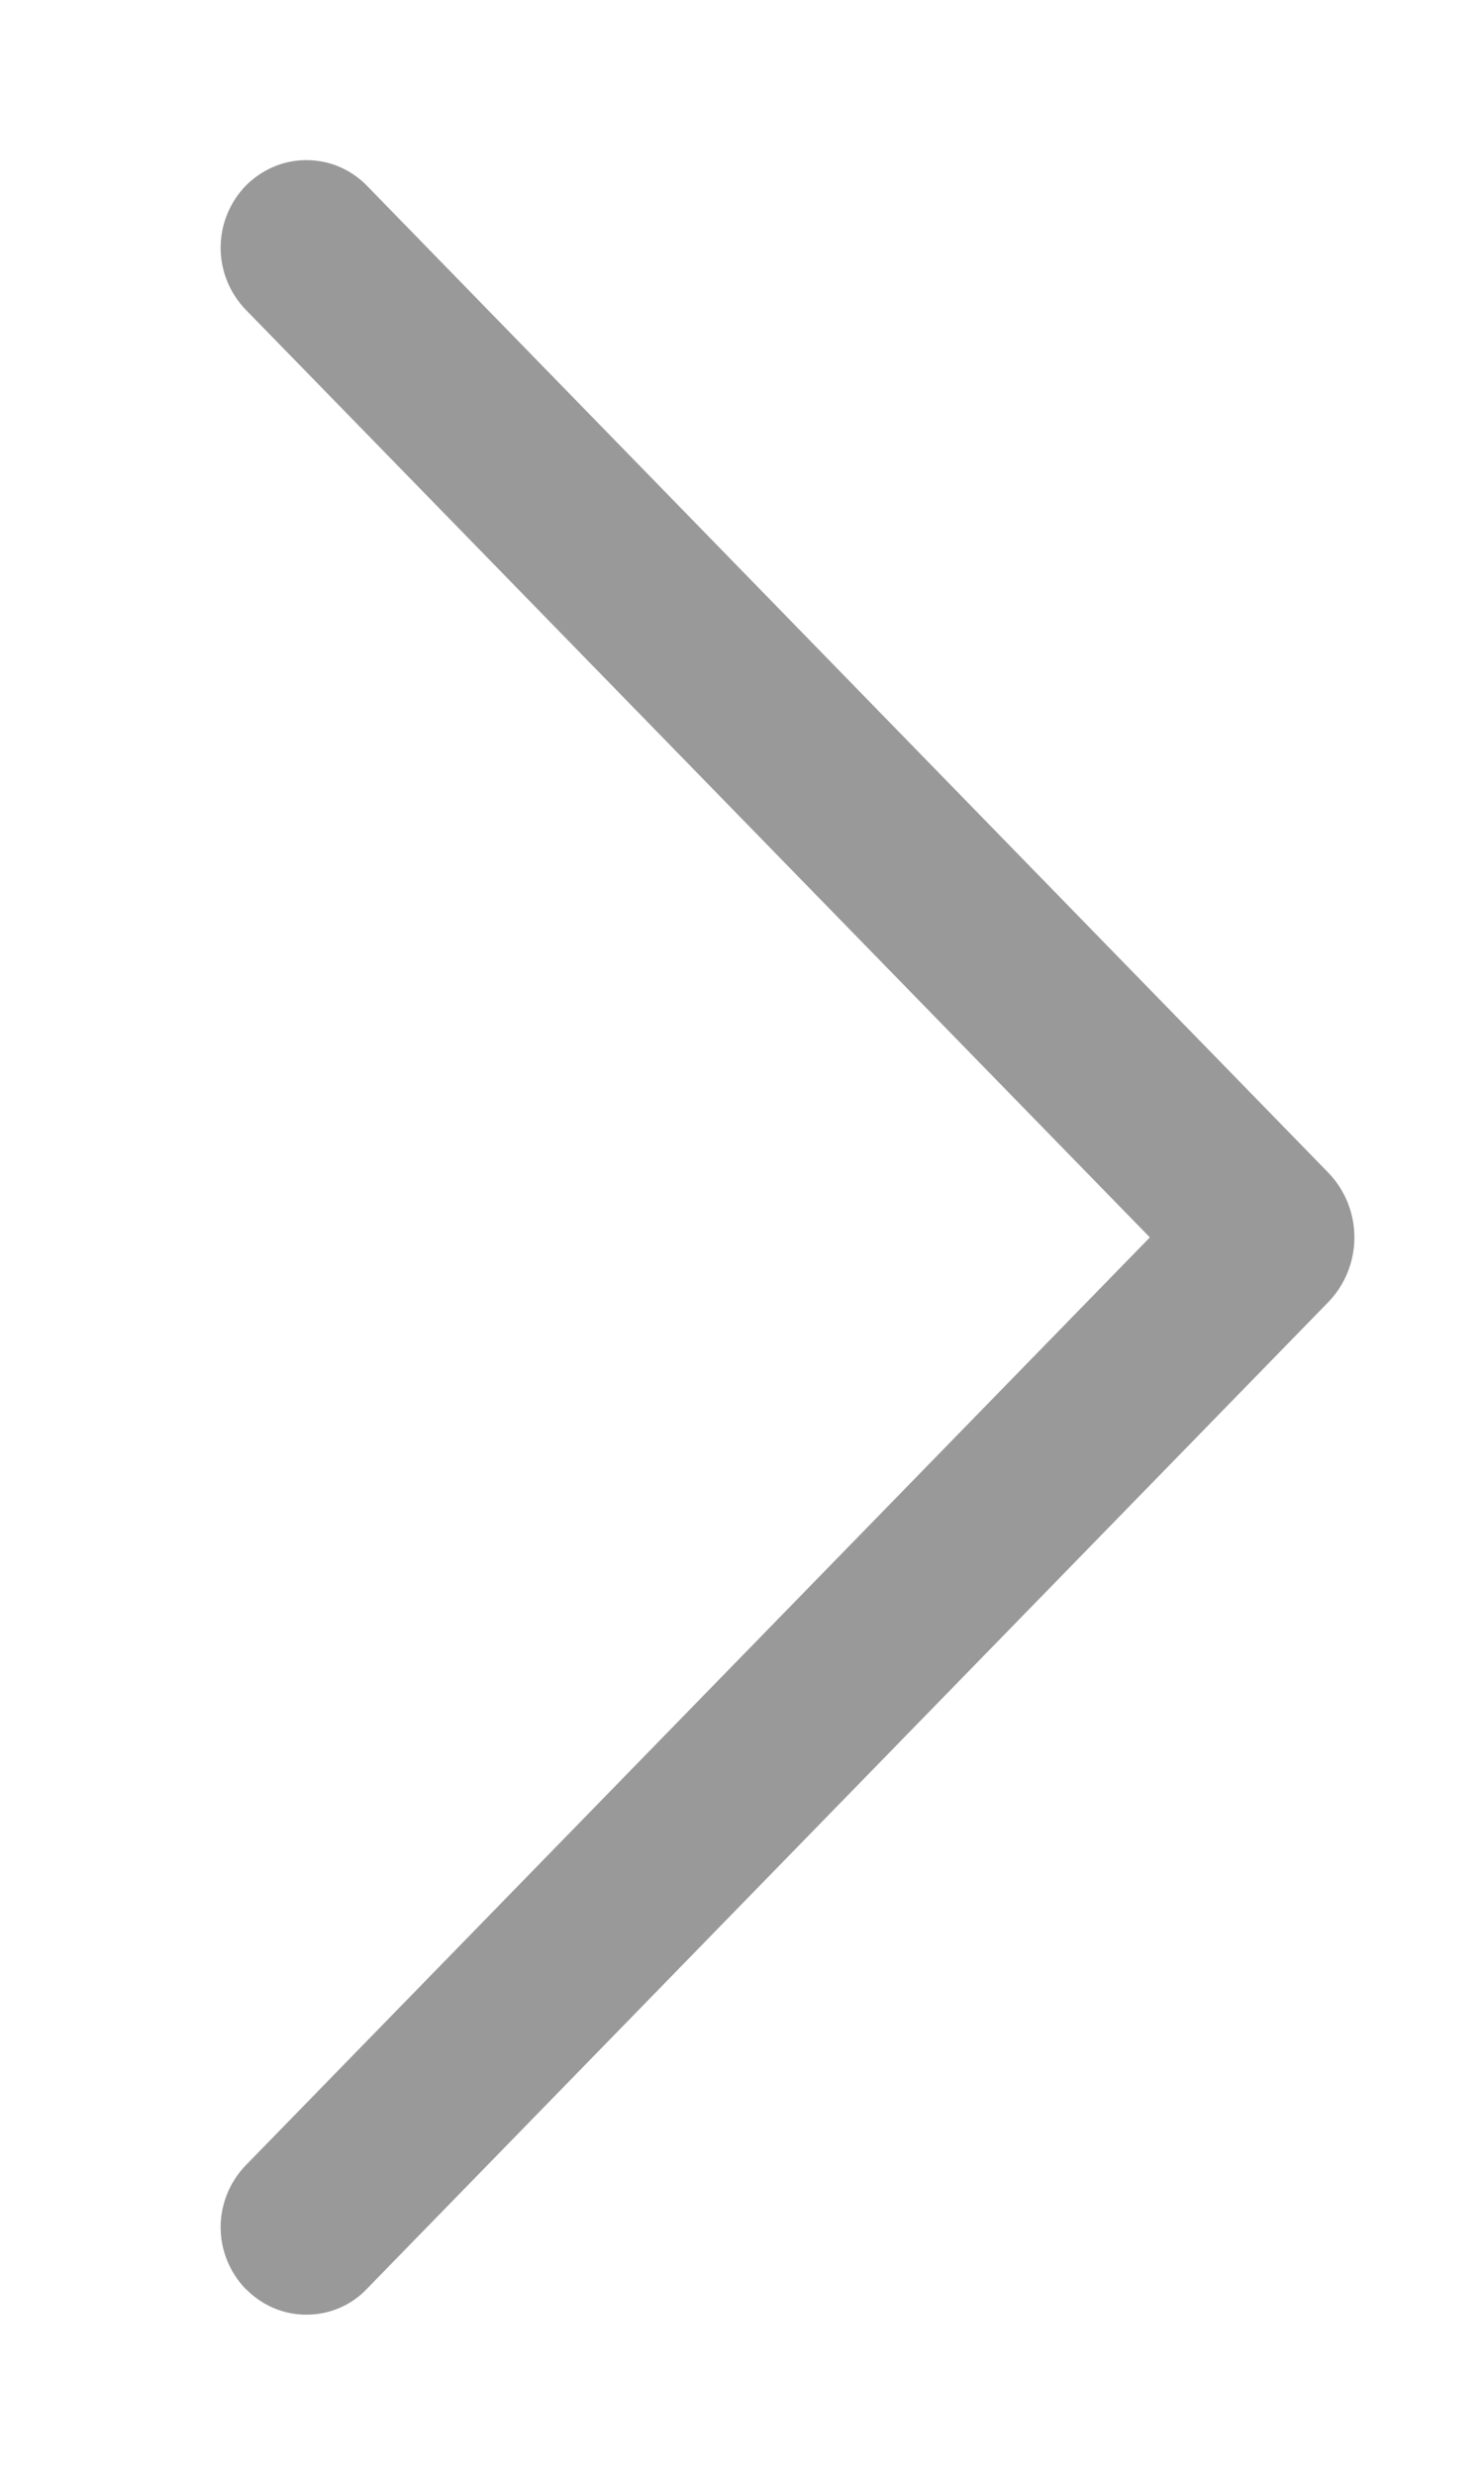 <svg width="6" height="10" viewBox="0 0 6 10" fill="none" xmlns="http://www.w3.org/2000/svg">
<path d="M0.994 9.25C0.929 9.183 0.892 9.093 0.892 9C0.892 8.906 0.929 8.816 0.994 8.749L4.649 5L0.994 1.252C0.929 1.185 0.892 1.095 0.892 1.001C0.892 0.907 0.929 0.817 0.994 0.75C1.026 0.718 1.064 0.692 1.106 0.674C1.148 0.656 1.193 0.647 1.239 0.647C1.284 0.647 1.33 0.656 1.372 0.674C1.414 0.692 1.452 0.718 1.483 0.75L5.37 4.738C5.438 4.808 5.476 4.902 5.476 5C5.476 5.098 5.438 5.192 5.37 5.262L1.483 9.249C1.452 9.282 1.414 9.308 1.372 9.326C1.33 9.344 1.284 9.353 1.239 9.353C1.193 9.353 1.148 9.344 1.106 9.326C1.064 9.308 1.026 9.282 0.994 9.249V9.25Z" fill="#999999"/>
</svg>
